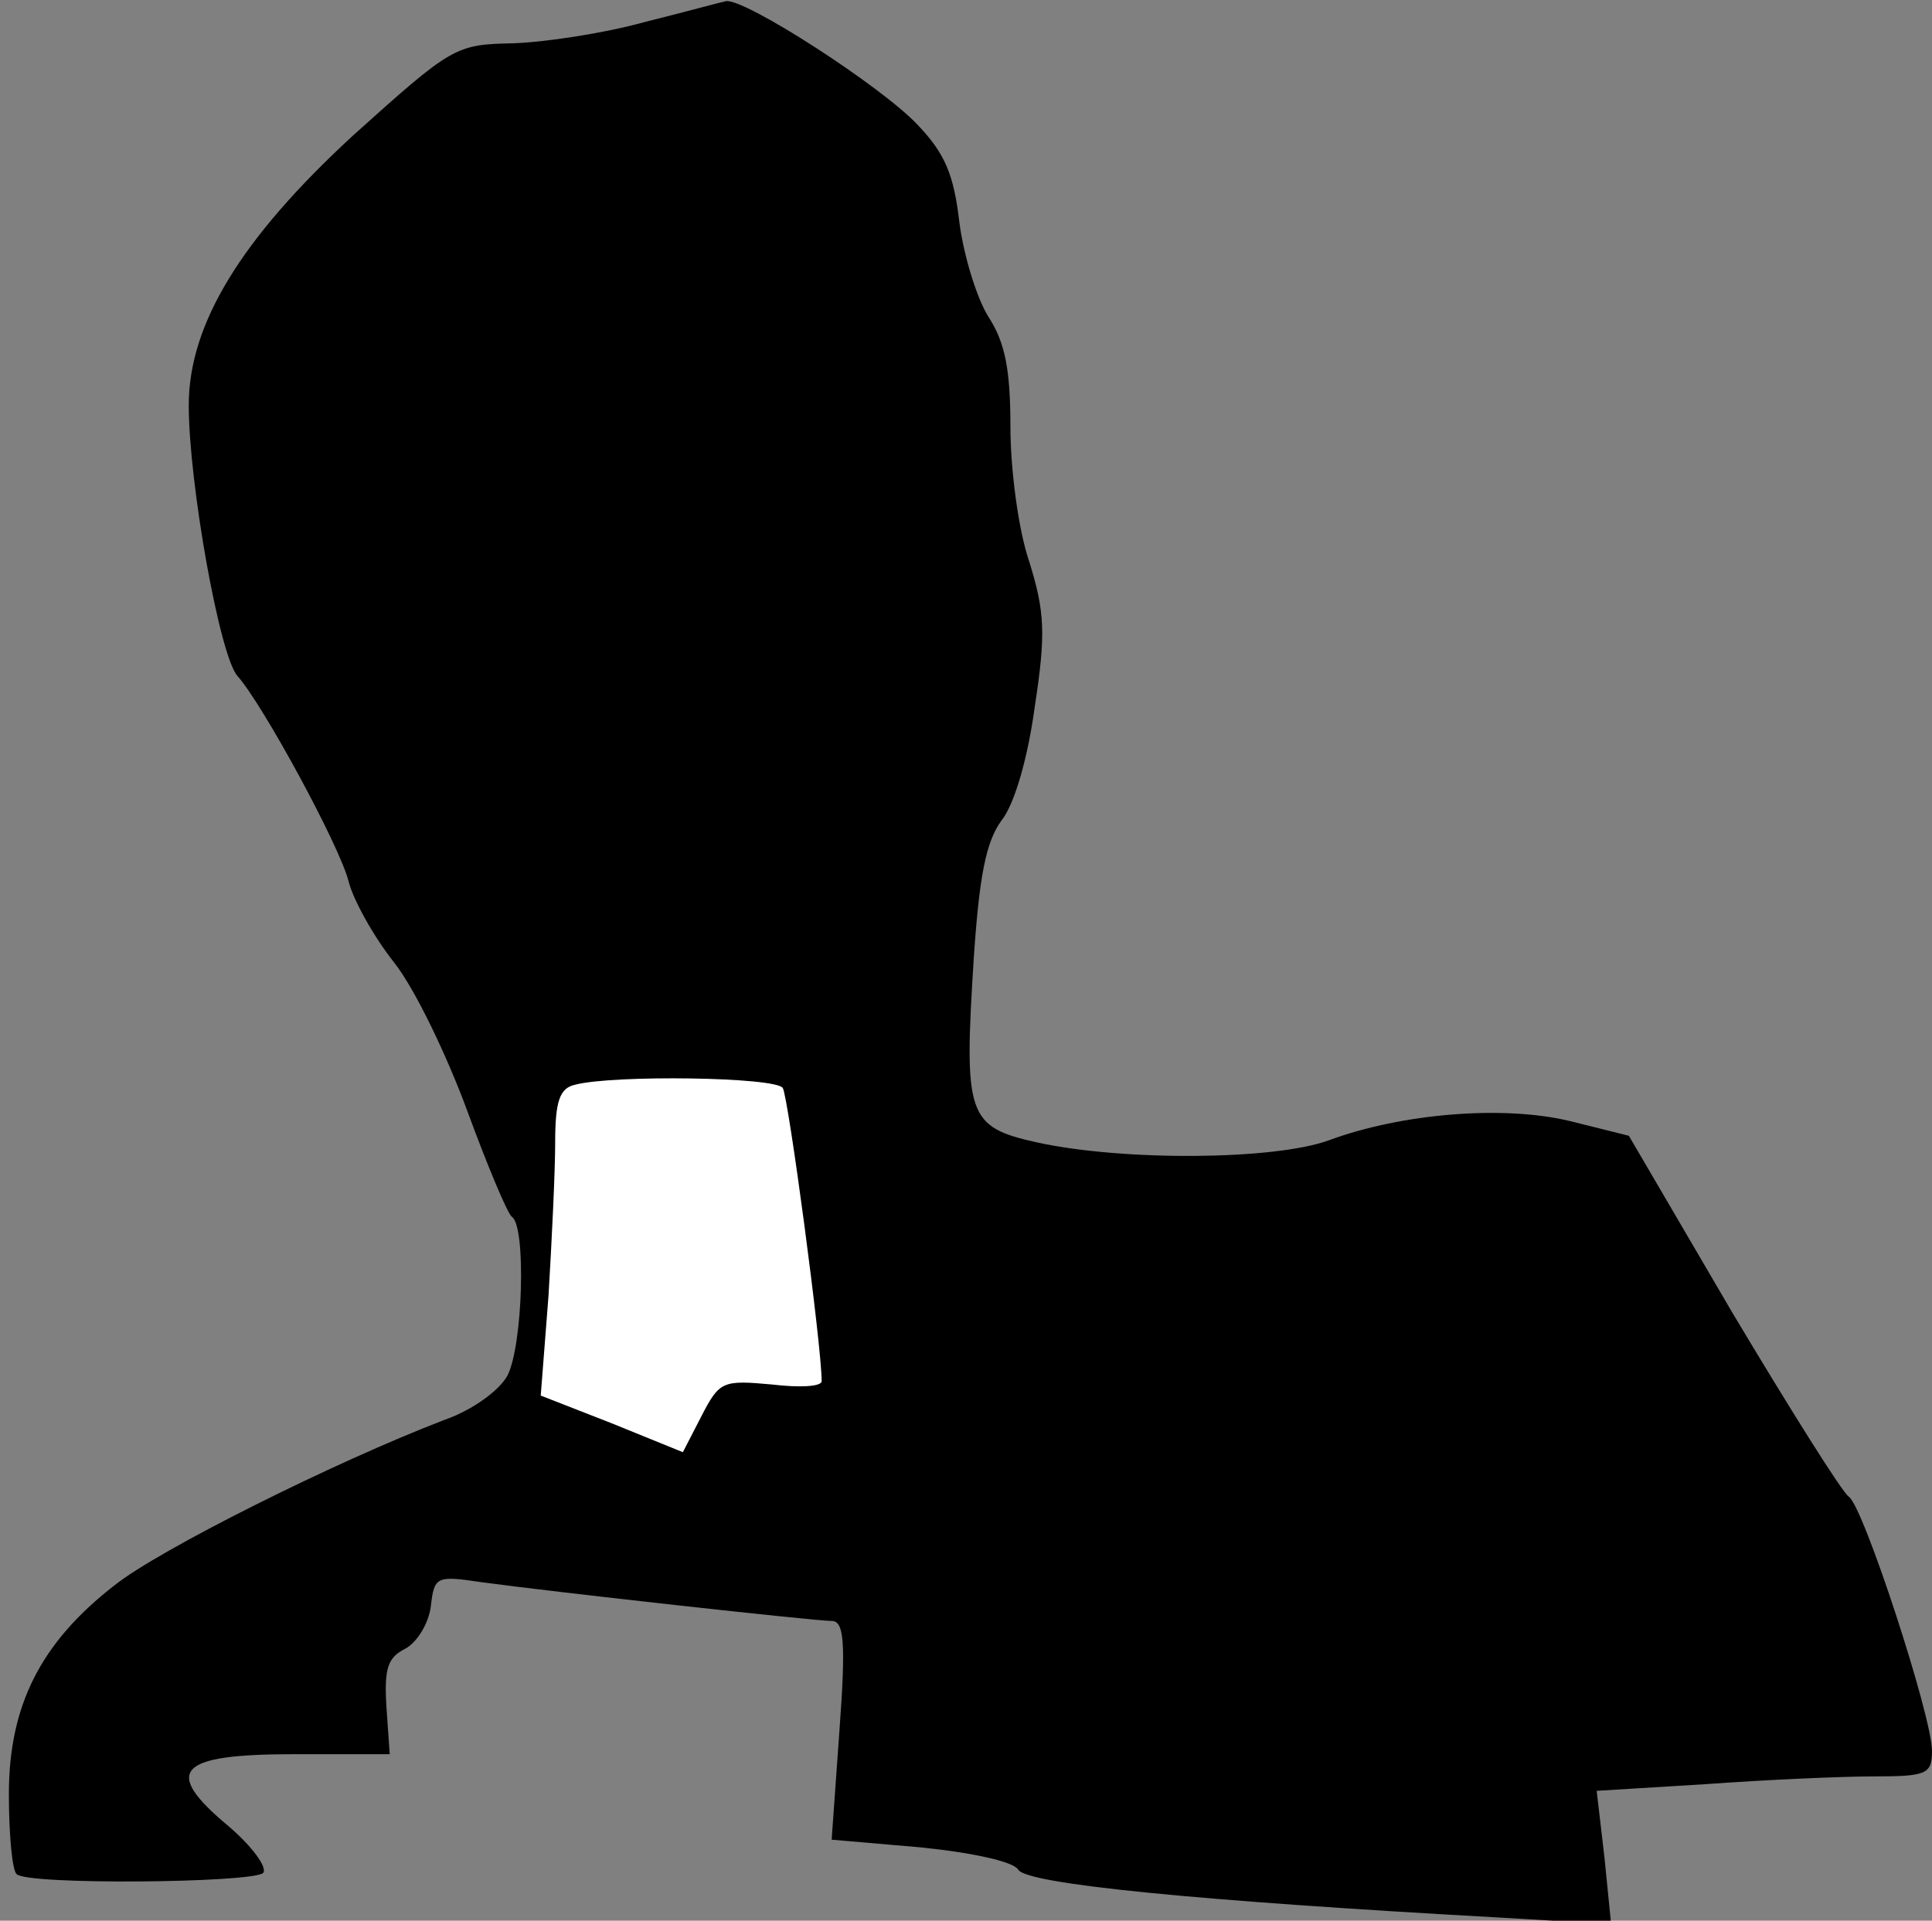 <?xml version="1.0" standalone="no"?>
<!DOCTYPE svg PUBLIC "-//W3C//DTD SVG 20010904//EN"
 "http://www.w3.org/TR/2001/REC-SVG-20010904/DTD/svg10.dtd">
<svg version="1.0" xmlns="http://www.w3.org/2000/svg"
 width="174pt" height="173pt" viewBox="0 0 174 173"
 preserveAspectRatio="xMidYMid meet">
<rect x="0" y="0" width="174" height="173" fill="#808080" stroke="none"/>
<g transform="translate(0,173) scale(0.1,-0.1)"
fill="#000000" stroke="none">
<path fill="#000000" stroke="none" d="M580 1710 c-36 -10 -89 -18 -118 -19
-52 -1 -55 -3 -144 -83 -101 -93 -148 -170 -148 -243 0 -70 28 -227 44 -244
23 -26 92 -153 100 -185 4 -16 22 -49 41 -73 19 -24 48 -85 66 -134 18 -49 36
-92 40 -95 13 -8 10 -116 -4 -143 -7 -13 -31 -31 -57 -40 -99 -38 -257 -117
-297 -149 -67 -52 -95 -109 -95 -188 0 -36 3 -69 7 -72 9 -10 212 -8 222 1 4
5 -10 24 -31 42 -60 50 -47 65 59 65 l86 0 -3 43 c-2 34 1 44 17 52 11 6 21
23 23 38 3 27 5 28 45 22 66 -9 301 -35 316 -35 11 0 13 -18 7 -99 l-7 -98 81
-7 c48 -5 83 -13 87 -20 8 -13 160 -28 431 -43 l103 -6 -6 60 -7 60 98 6 c55
4 123 7 152 7 47 0 52 2 52 23 0 31 -62 221 -75 229 -6 4 -53 79 -105 166
l-93 159 -52 13 c-61 15 -153 7 -218 -17 -49 -18 -185 -19 -263 -2 -63 14 -66
24 -57 166 5 74 11 105 25 124 12 15 24 58 30 103 10 65 9 85 -5 130 -10 29
-17 84 -17 122 0 52 -5 76 -20 99 -10 16 -22 54 -26 85 -5 43 -13 62 -38 88
-32 34 -154 113 -172 111 -5 -1 -38 -10 -74 -19z"/>
<path fill="#ffffff" stroke="none" d="M705 750 c5 -8 35 -232 35 -264 0 -5
-20 -6 -45 -3 -44 4 -47 3 -63 -28 l-17 -33 -64 26 -64 25 7 90 c3 50 6 112 6
138 0 37 4 49 18 52 34 9 181 7 187 -3z"/>
</g>
</svg>
